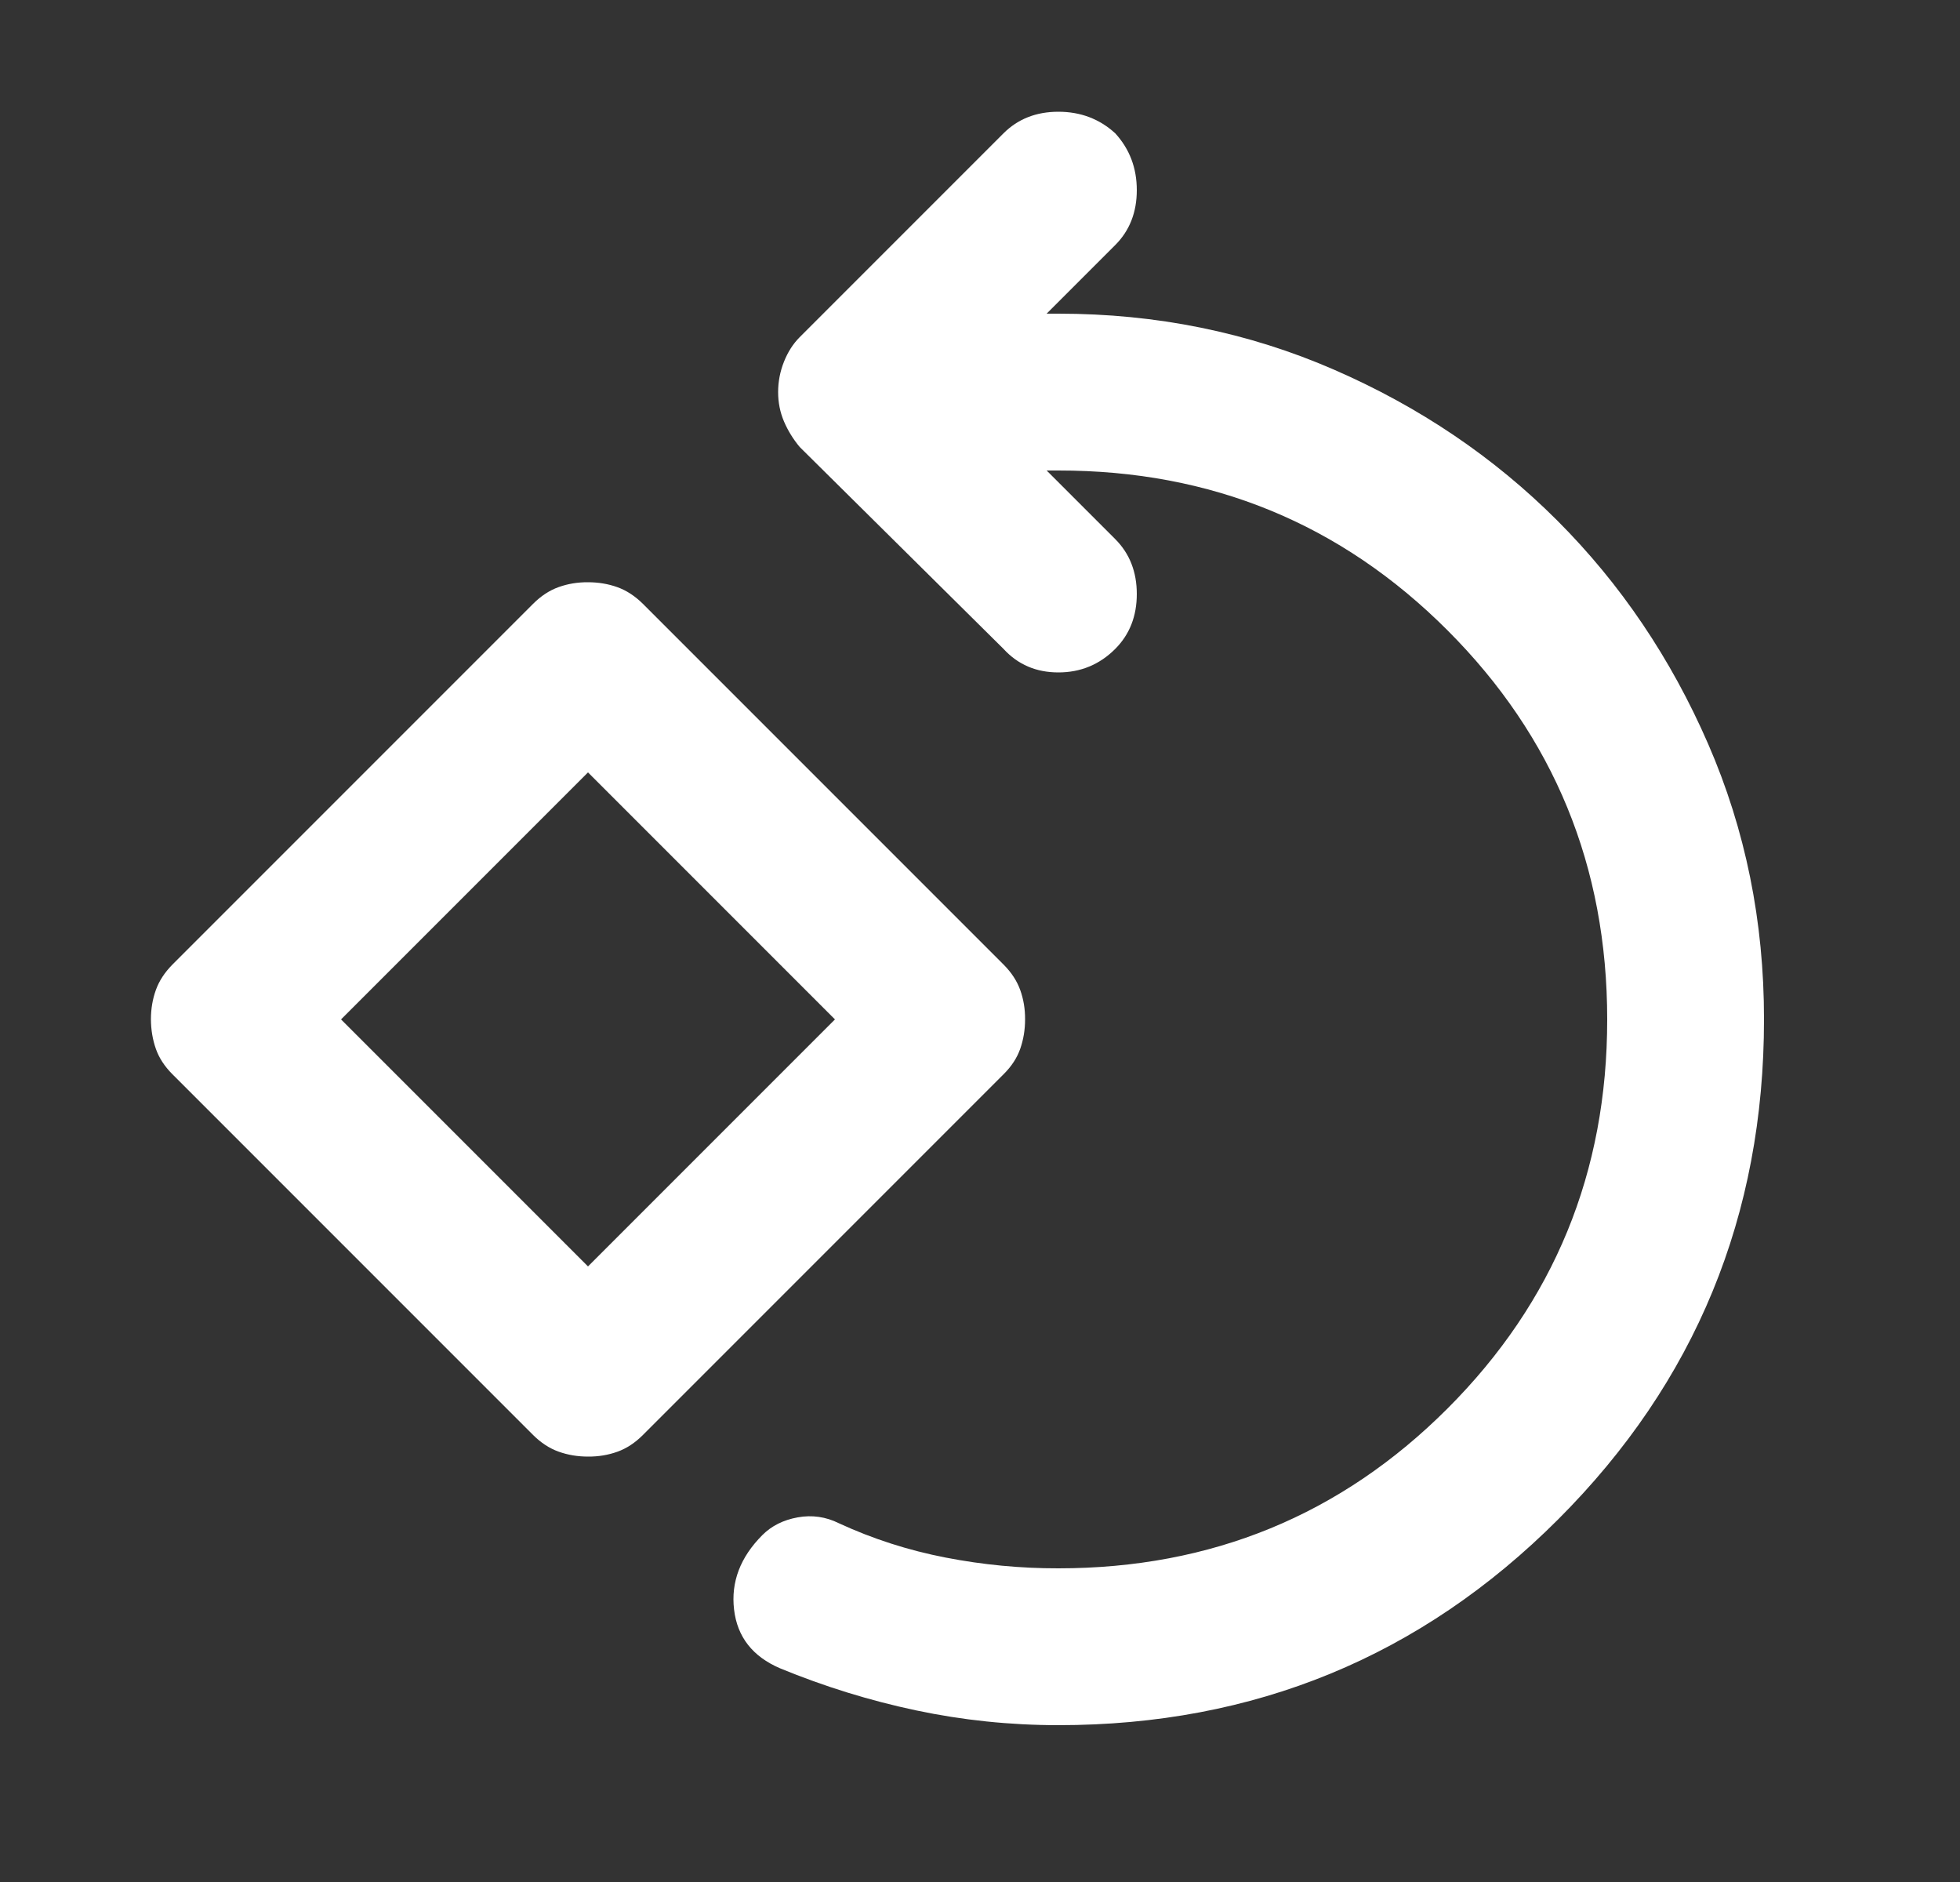<svg width="25" height="24" viewBox="0 0 25 24" fill="none" xmlns="http://www.w3.org/2000/svg">
<rect x="0" y="0" width="25" height="24" fill="#333333" stroke="none"/>
<path d="M13.5 22C12.883 22 12.279 21.937 11.687 21.812C11.095 21.687 10.516 21.508 9.95 21.275C9.6 21.125 9.404 20.875 9.363 20.525C9.322 20.175 9.442 19.858 9.725 19.575C9.842 19.458 9.992 19.383 10.175 19.35C10.358 19.317 10.533 19.342 10.7 19.425C11.133 19.625 11.588 19.771 12.063 19.863C12.538 19.955 13.017 20.001 13.5 20C15.45 20 17.104 19.321 18.463 17.962C19.822 16.603 20.501 14.949 20.5 13C20.5 11.05 19.821 9.396 18.462 8.037C17.103 6.678 15.449 5.999 13.5 6H13.35L14.225 6.875C14.408 7.058 14.5 7.292 14.5 7.575C14.5 7.858 14.408 8.092 14.225 8.275C14.025 8.475 13.783 8.575 13.5 8.575C13.217 8.575 12.983 8.475 12.8 8.275L10.2 5.7C10.117 5.6 10.05 5.492 10 5.375C9.95 5.258 9.925 5.133 9.925 5C9.925 4.867 9.95 4.737 10 4.612C10.05 4.487 10.117 4.383 10.2 4.3L12.8 1.7C12.983 1.517 13.217 1.425 13.5 1.425C13.783 1.425 14.025 1.517 14.225 1.7C14.408 1.9 14.5 2.142 14.5 2.425C14.5 2.708 14.408 2.942 14.225 3.125L13.35 4H13.5C14.75 4 15.921 4.238 17.013 4.713C18.105 5.188 19.055 5.83 19.863 6.638C20.671 7.446 21.313 8.396 21.788 9.488C22.263 10.58 22.501 11.751 22.5 13C22.5 15.5 21.625 17.625 19.875 19.375C18.125 21.125 16 22 13.5 22ZM7.5 18.575C7.367 18.575 7.242 18.554 7.125 18.512C7.008 18.47 6.9 18.399 6.8 18.3L2.2 13.7C2.1 13.6 2.029 13.492 1.988 13.375C1.947 13.258 1.926 13.133 1.925 13C1.925 12.867 1.946 12.742 1.988 12.625C2.03 12.508 2.101 12.4 2.2 12.3L6.8 7.7C6.9 7.6 7.008 7.529 7.125 7.487C7.242 7.445 7.367 7.424 7.5 7.425C7.633 7.425 7.758 7.446 7.875 7.488C7.992 7.53 8.1 7.601 8.2 7.7L12.8 12.3C12.9 12.4 12.971 12.508 13.013 12.625C13.055 12.742 13.076 12.867 13.075 13C13.075 13.133 13.054 13.258 13.013 13.375C12.972 13.492 12.901 13.6 12.8 13.7L8.2 18.3C8.1 18.4 7.992 18.471 7.875 18.513C7.758 18.555 7.633 18.576 7.5 18.575ZM7.5 16.15L10.65 13L7.5 9.85L4.35 13L7.5 16.15Z" fill="white"/>
</svg>
